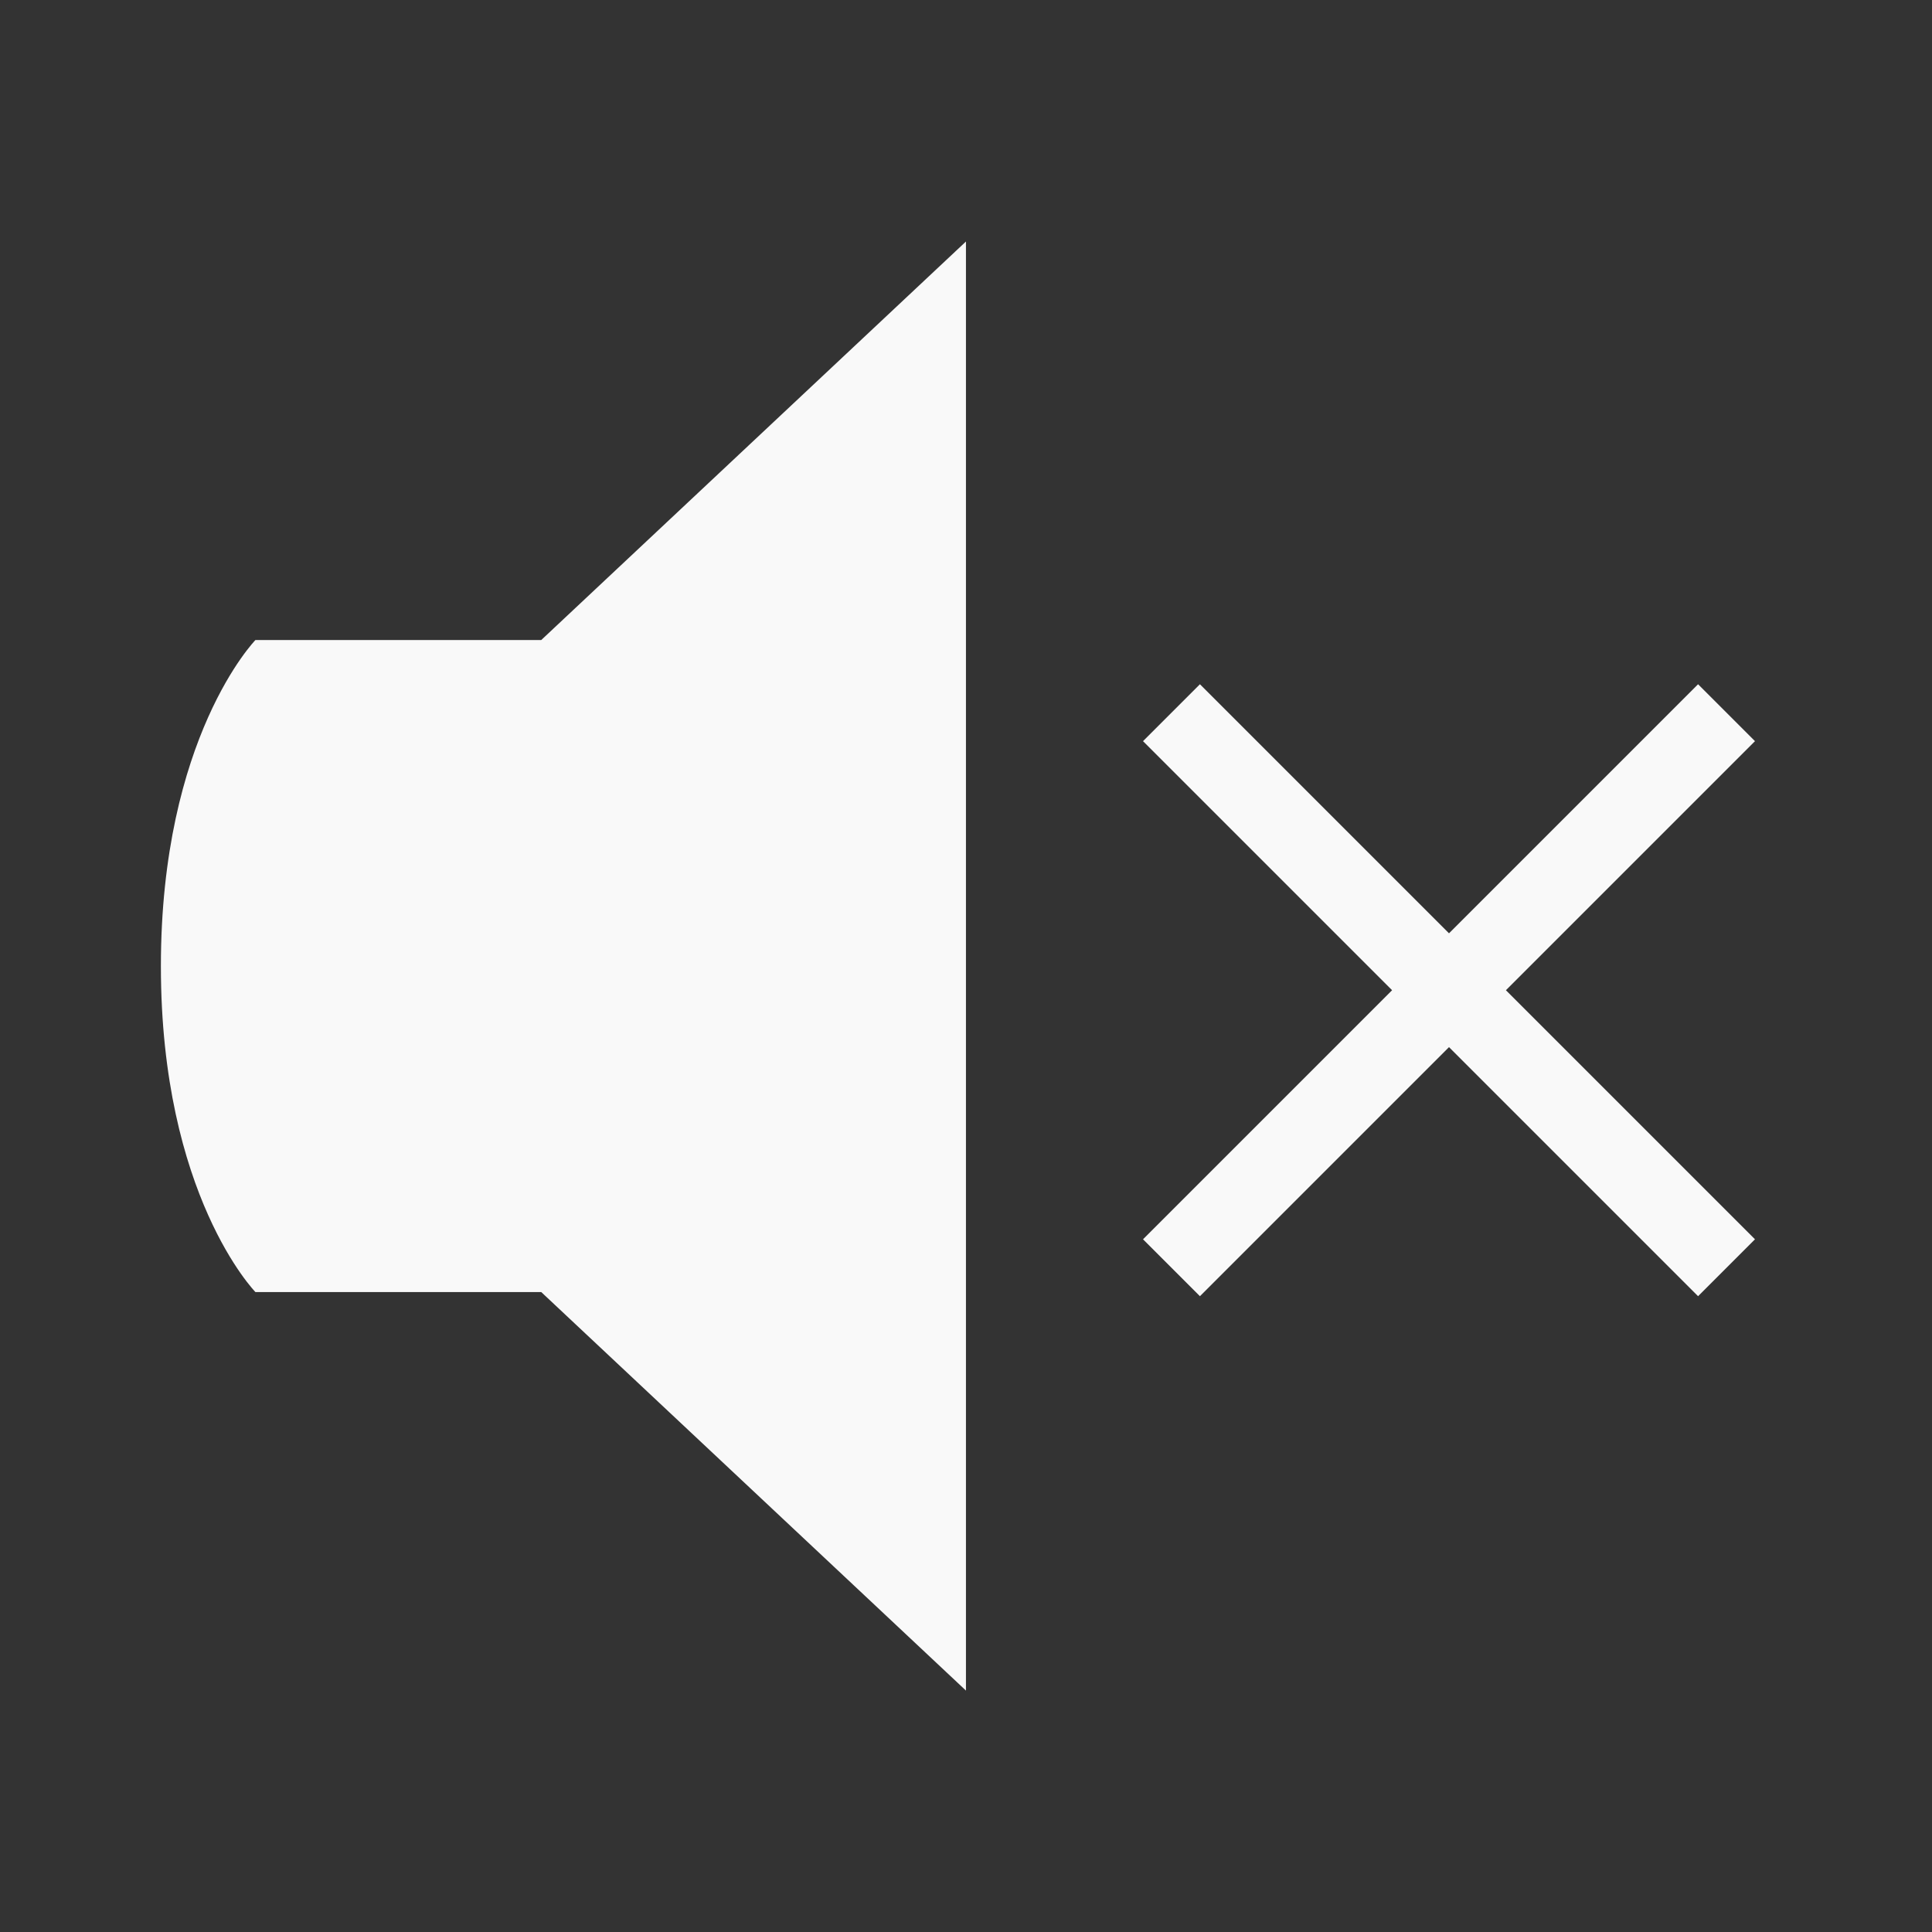 <svg version="1.1" viewBox="0 0 24 24" xmlns="http://www.w3.org/2000/svg">
 <rect x="0" y="0" width="24" height="24" fill="#333333" stroke="none"/>
 <g transform="translate(0 1)" fill="#F9F9F9">
  <g transform="matrix(1.35 0 0 1.35 22.925 1.151)">
   <path d="m-8.093 0.629-3.908 3.667h-2.63s-0.87 0.893-0.87 3.001c0 2.109 0.87 2.999 0.87 2.999h2.63l3.908 3.667z" fill="#F9F9F9"/>
  </g>
  <path d="m14.906 7.5-0.707 0.707 3.094 3.094-3.094 3.094 0.707 0.707 3.094-3.094 3.094 3.094 0.707-0.707-3.094-3.094 3.094-3.094-0.707-0.707-3.094 3.094z" stroke-linejoin="round" stroke-width=".941" style="paint-order:stroke markers fill"/>
 </g>
</svg>
